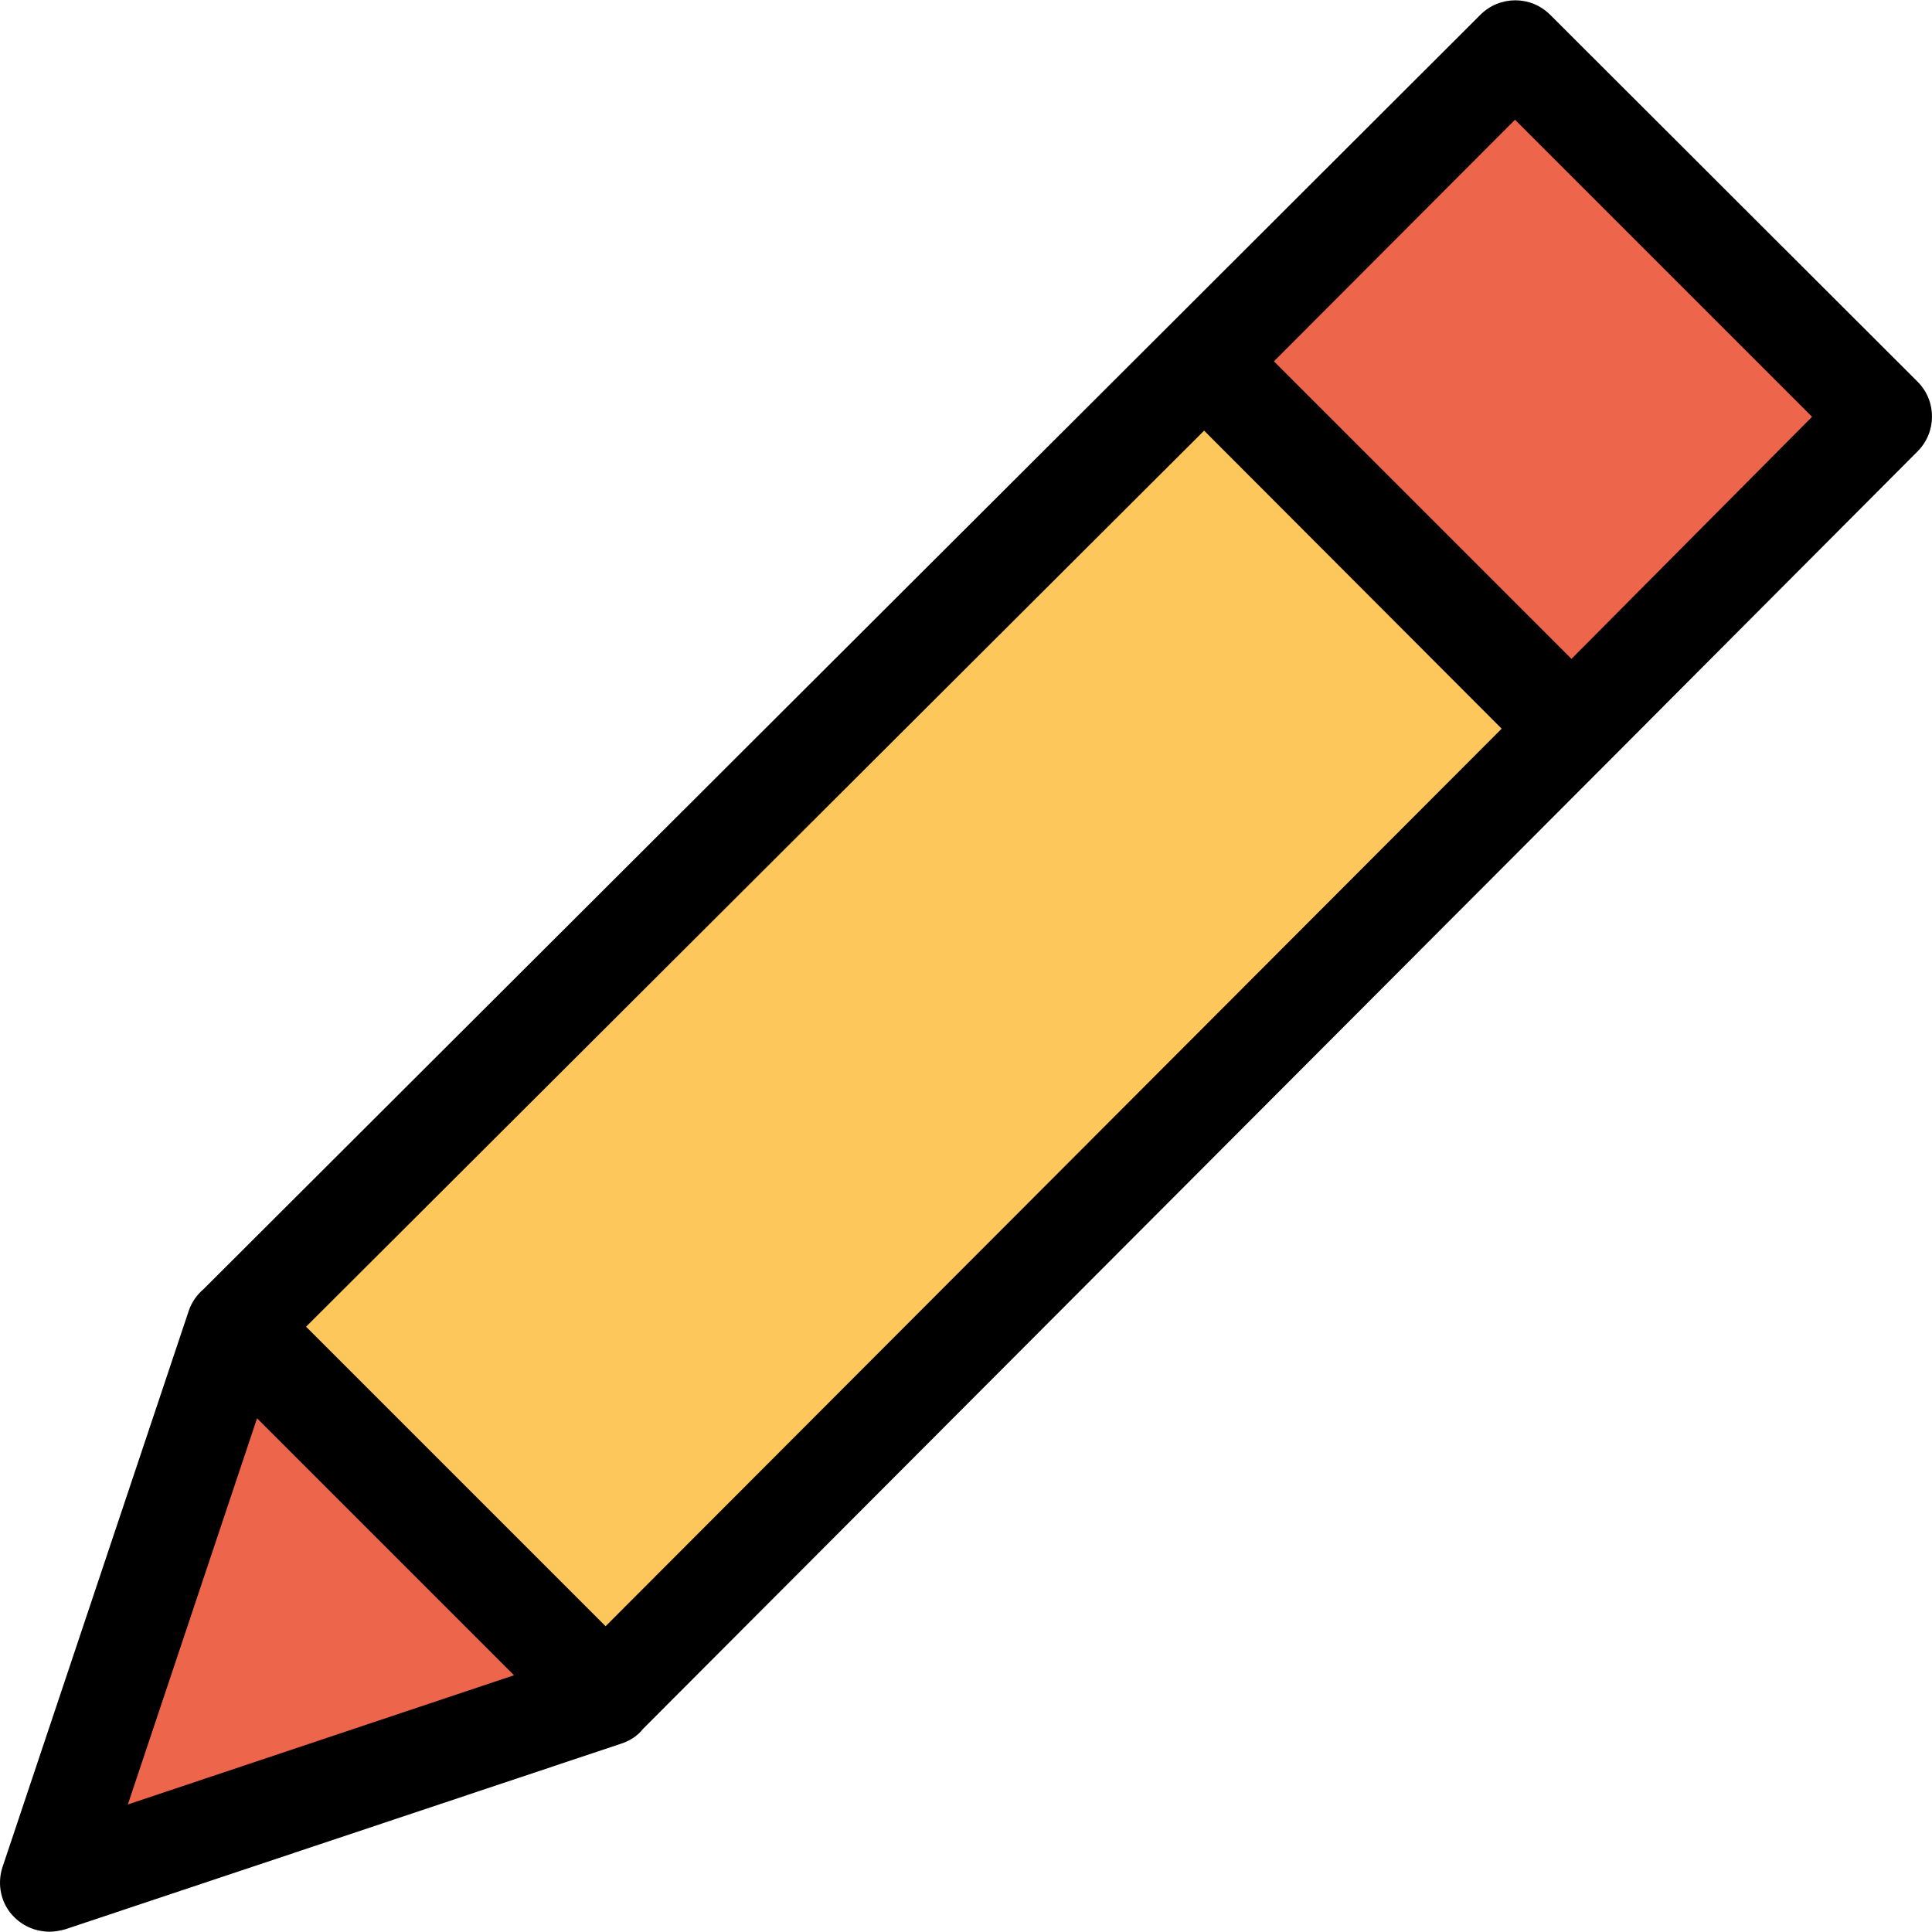 <?xml version="1.0" encoding="iso-8859-1"?>
<!-- Generator: Adobe Illustrator 19.0.0, SVG Export Plug-In . SVG Version: 6.00 Build 0)  -->
<svg version="1.1" id="Capa_1" xmlns="http://www.w3.org/2000/svg" xmlns:xlink="http://www.w3.org/1999/xlink" x="0px" y="0px"
	 viewBox="0 0 390.246 390.246" style="enable-background:new 0 0 390.246 390.246;" xml:space="preserve">
<polygon style="fill:#ED664C;" points="380.221,84.286 317.421,147.186 316.221,145.986 243.122,72.886 306.021,10.086 "/>
<polygon style="fill:#FDC75B;" points="317.421,147.186 122.322,342.686 47.622,267.986 243.122,72.886 316.221,145.986 "/>
<polygon style="fill:#ED664C;" points="122.322,342.686 122.322,342.686 10.022,380.286 47.622,267.986 47.622,267.986 "/>
<path d="M313.121,2.986c-3.9-3.9-10.2-3.9-14.1,0l-62.9,62.8l-195,194.6c-1.3,1.1-2.4,2.6-3,4.4l-37.6,112.3
	c-1.2,3.6-0.3,7.6,2.4,10.2c1.9,1.9,4.5,2.9,7.1,2.9c1.1,0,2.1-0.2,3.2-0.5l112.3-37.5c1.8-0.6,3.3-1.6,4.4-3l194.6-195l62.8-63
	c3.9-3.9,3.9-10.2,0-14.1L313.121,2.986z M25.822,364.486l26.1-78l51.9,51.9L25.822,364.486z M122.322,328.486l-60.5-60.5l181.4-181
	l60.1,60.2L122.322,328.486z M317.421,133.086l-60.1-60.1l48.7-48.8l60,60L317.421,133.086z"/>
<g>
</g>
<g>
</g>
<g>
</g>
<g>
</g>
<g>
</g>
<g>
</g>
<g>
</g>
<g>
</g>
<g>
</g>
<g>
</g>
<g>
</g>
<g>
</g>
<g>
</g>
<g>
</g>
<g>
</g>
</svg>
